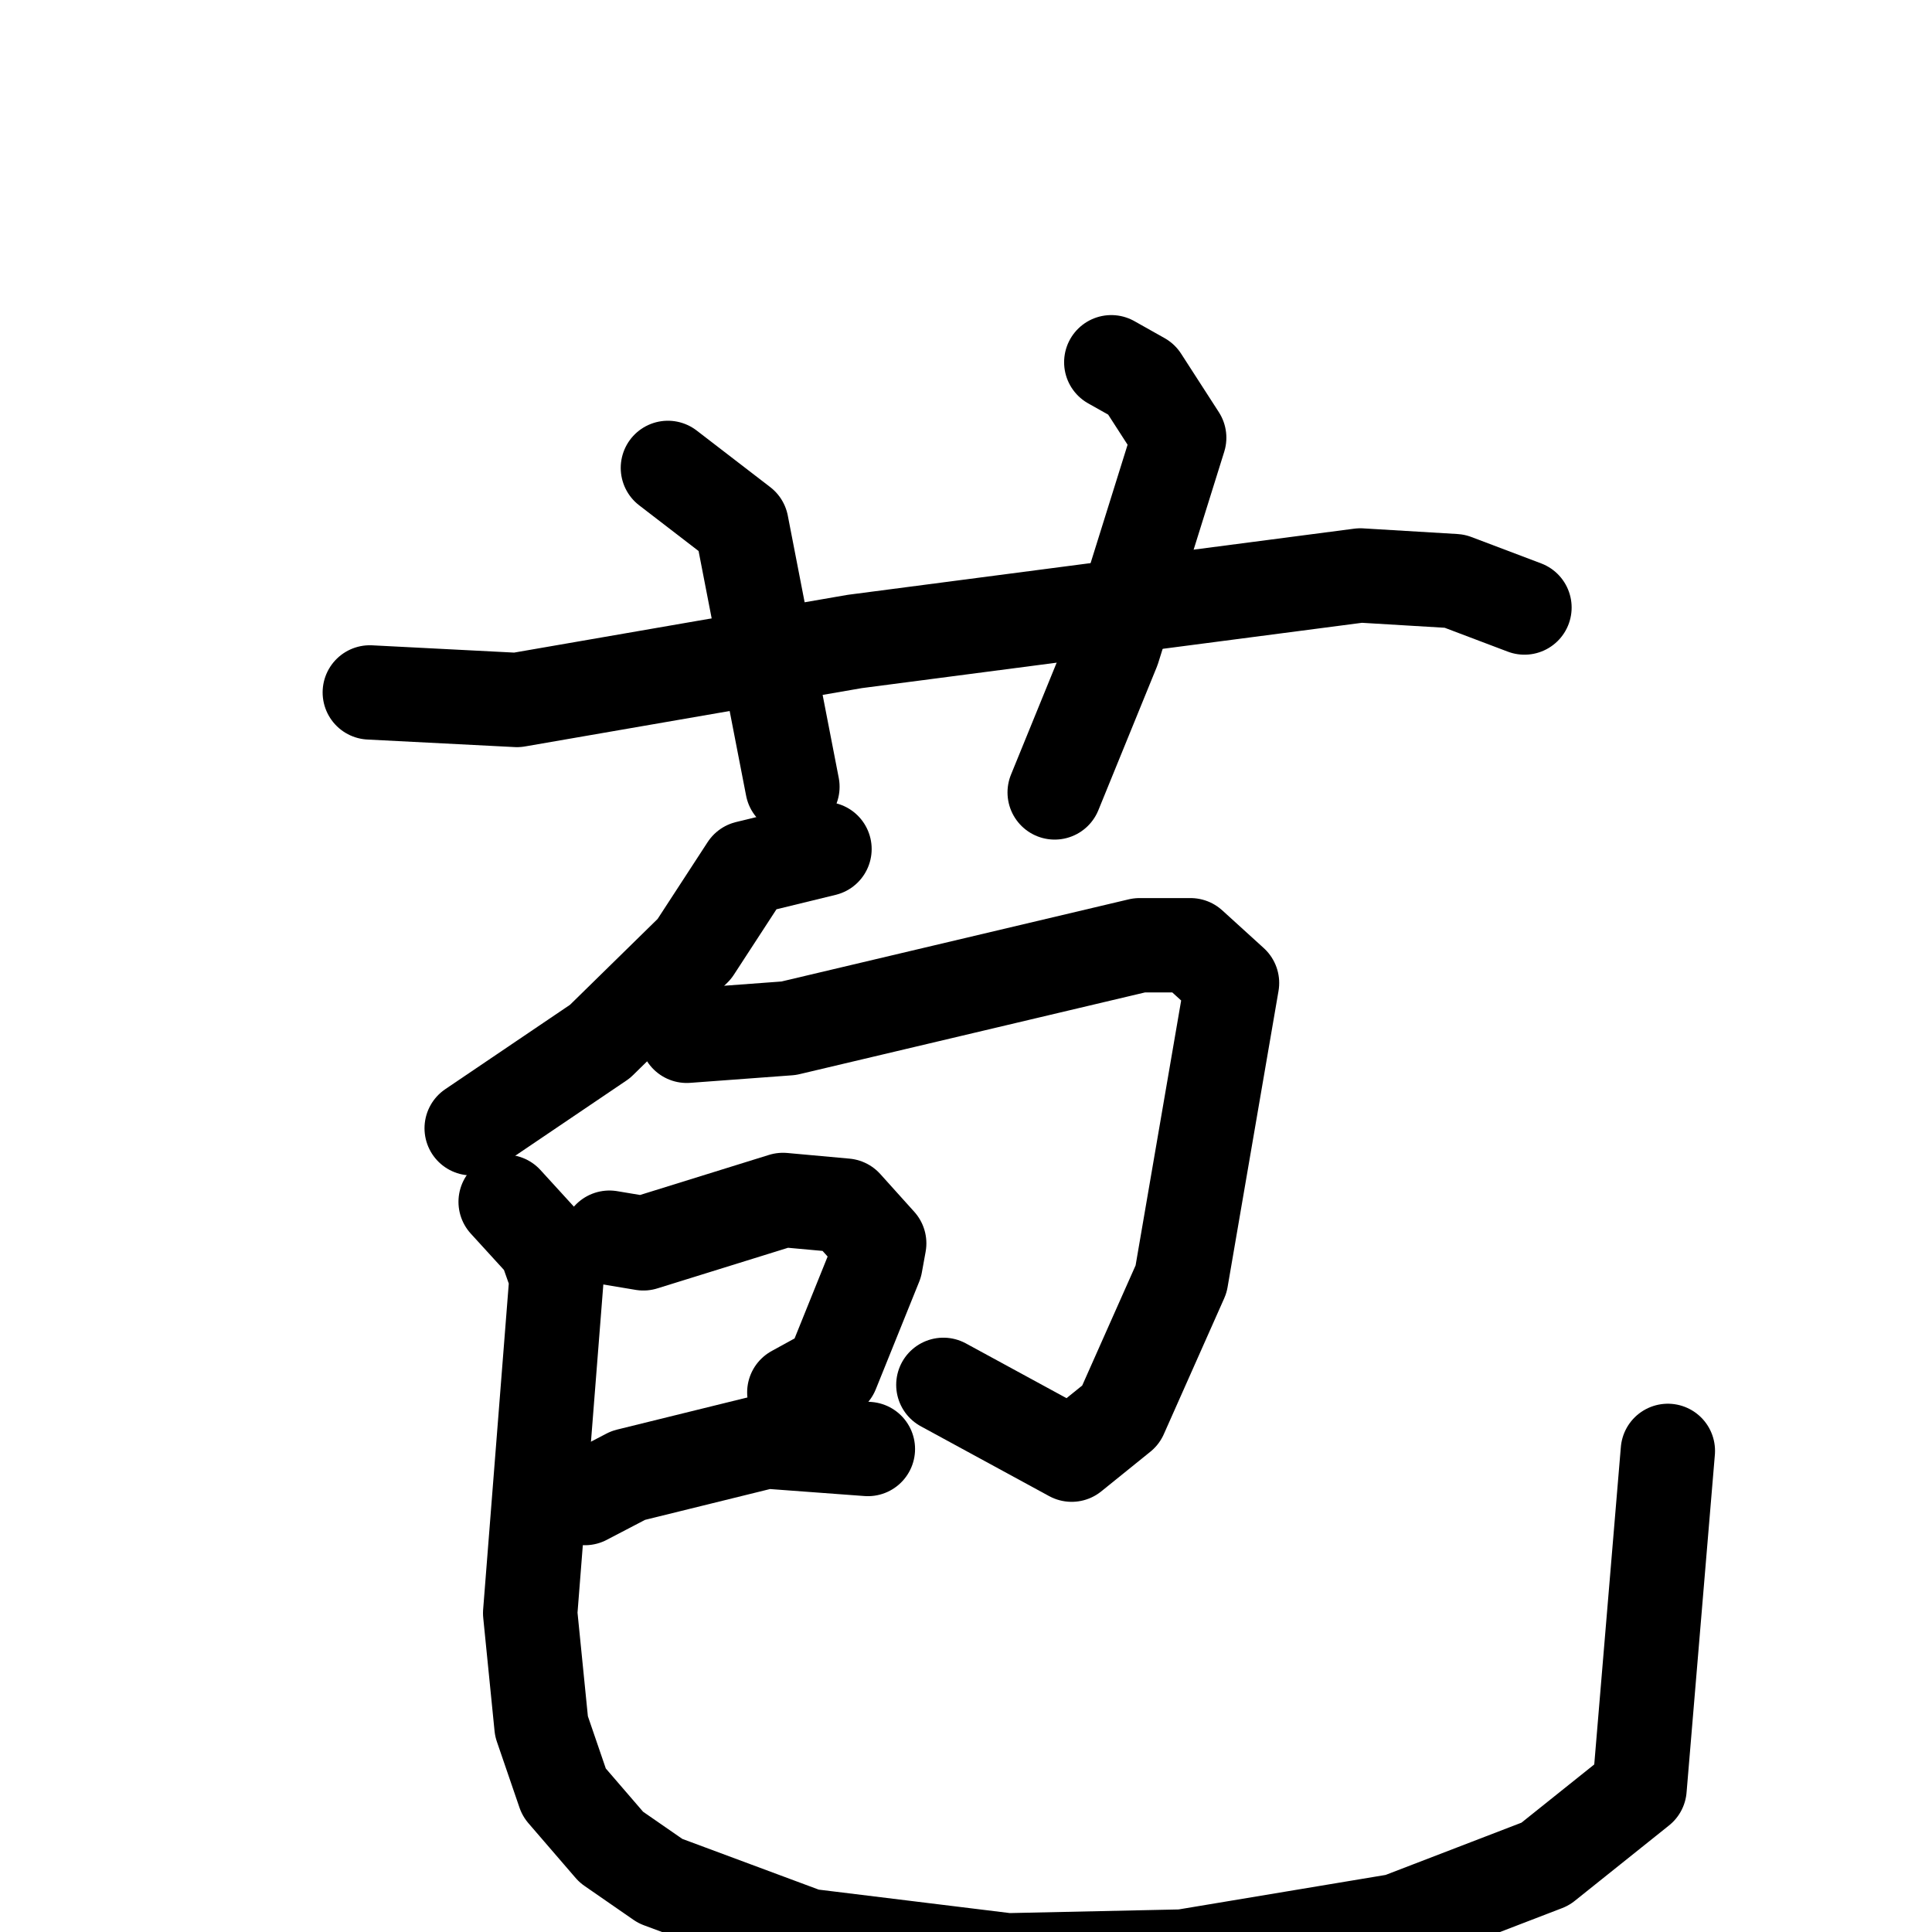 <svg xmlns="http://www.w3.org/2000/svg" viewBox="0 0 1024 1024">
  <g style="fill:none;stroke:#000000;stroke-width:50;stroke-linecap:round;stroke-linejoin:round;" transform="scale(1, 1) translate(0, 0)">
    <path d="M 196.0,367.0 L 274.0,371.0 L 453.0,340.0 L 721.0,305.0 L 771.0,308.0 L 808.0,322.0"/>
    <path d="M 354.0,248.0 L 393.0,278.0 L 420.0,417.0"/>
    <path d="M 589.0,192.0 L 605.0,201.0 L 625.0,232.0 L 590.0,344.0 L 559.0,420.0"/>
    <path d="M 437.0,450.0 L 396.0,460.0 L 368.0,503.0 L 318.0,552.0 L 250.0,598.0"/>
    <path d="M 364.0,549.0 L 418.0,545.0 L 604.0,501.0 L 631.0,501.0 L 653.0,521.0 L 626.0,678.0 L 594.0,750.0 L 568.0,771.0 L 500.0,734.0"/>
    <path d="M 323.0,656.0 L 341.0,659.0 L 415.0,636.0 L 448.0,639.0 L 466.0,659.0 L 464.0,670.0 L 441.0,727.0 L 421.0,738.0"/>
    <path d="M 310.0,794.0 L 333.0,782.0 L 406.0,764.0 L 460.0,768.0"/>
    <path d="M 268.0,637.0 L 289.0,660.0 L 295.0,677.0 L 281.0,855.0 L 287.0,915.0 L 299.0,950.0 L 324.0,979.0 L 350.0,997.0 L 428.0,1026.0 L 534.0,1039.0 L 627.0,1037.0 L 741.0,1018.0 L 819.0,988.0 L 869.0,948.0 L 884.0,769.0"/>
  </g>
</svg>
